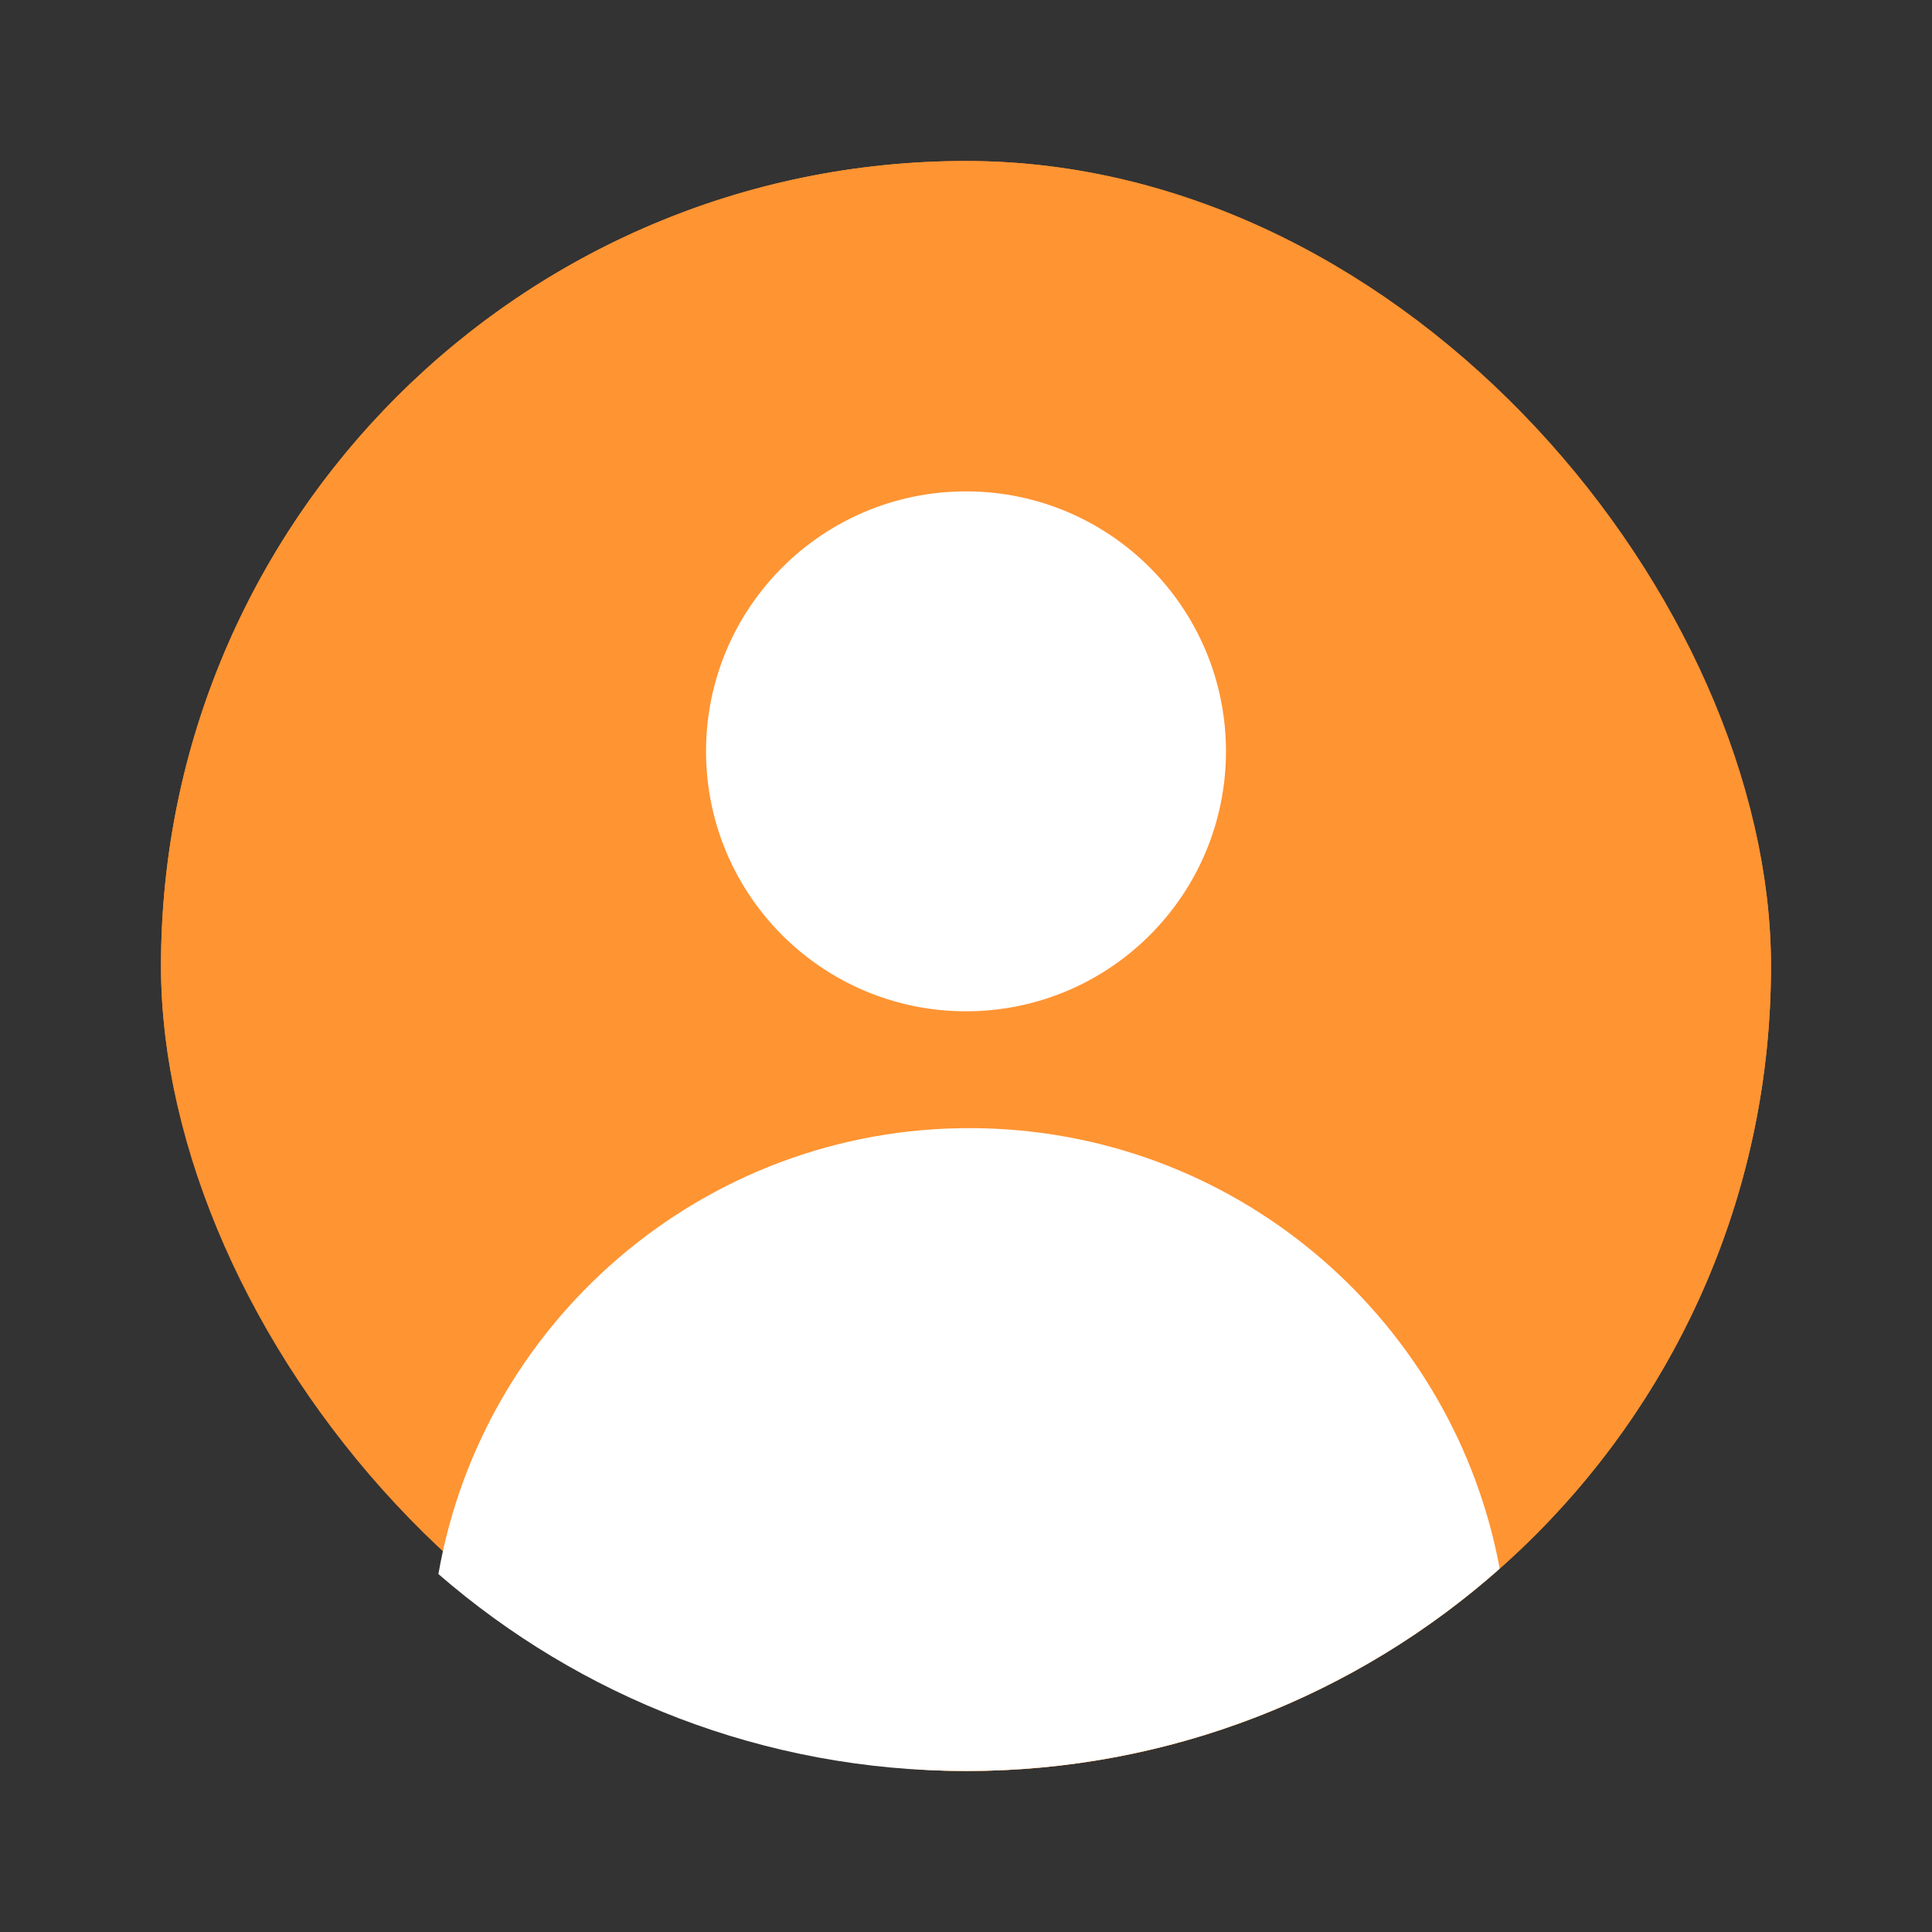 <svg width="36" height="36" viewBox="0 0 36 36" fill="none" xmlns="http://www.w3.org/2000/svg">
<rect x="0" y="0" width="36" height="36" fill="#333333" stroke="none"/>
<g id="&#235;&#132;&#164;&#235;&#185;&#132;&#236;&#149;&#132;&#236;&#157;&#180;&#236;&#189;&#152;">
<rect id="Rectangle 26" x="3.75" y="3.75" width="28.5" height="28.5" rx="14.25" stroke="#FF9432" stroke-width="1.5"/>
<rect id="Rectangle 25" x="3" y="3" width="30" height="30" rx="15" fill="#FF9432"/>
<path id="Intersect" fill-rule="evenodd" clip-rule="evenodd" d="M27.945 29.23C25.298 31.576 21.815 33 18 33C14.239 33 10.802 31.616 8.169 29.33C9.012 24.494 13.297 20.883 18.348 21.025C23.169 21.161 27.101 24.671 27.945 29.23Z" fill="white"/>
<circle id="Ellipse 46" cx="18" cy="14" r="4" fill="white" stroke="white" stroke-width="1.688" stroke-linecap="round"/>
</g>
</svg>
